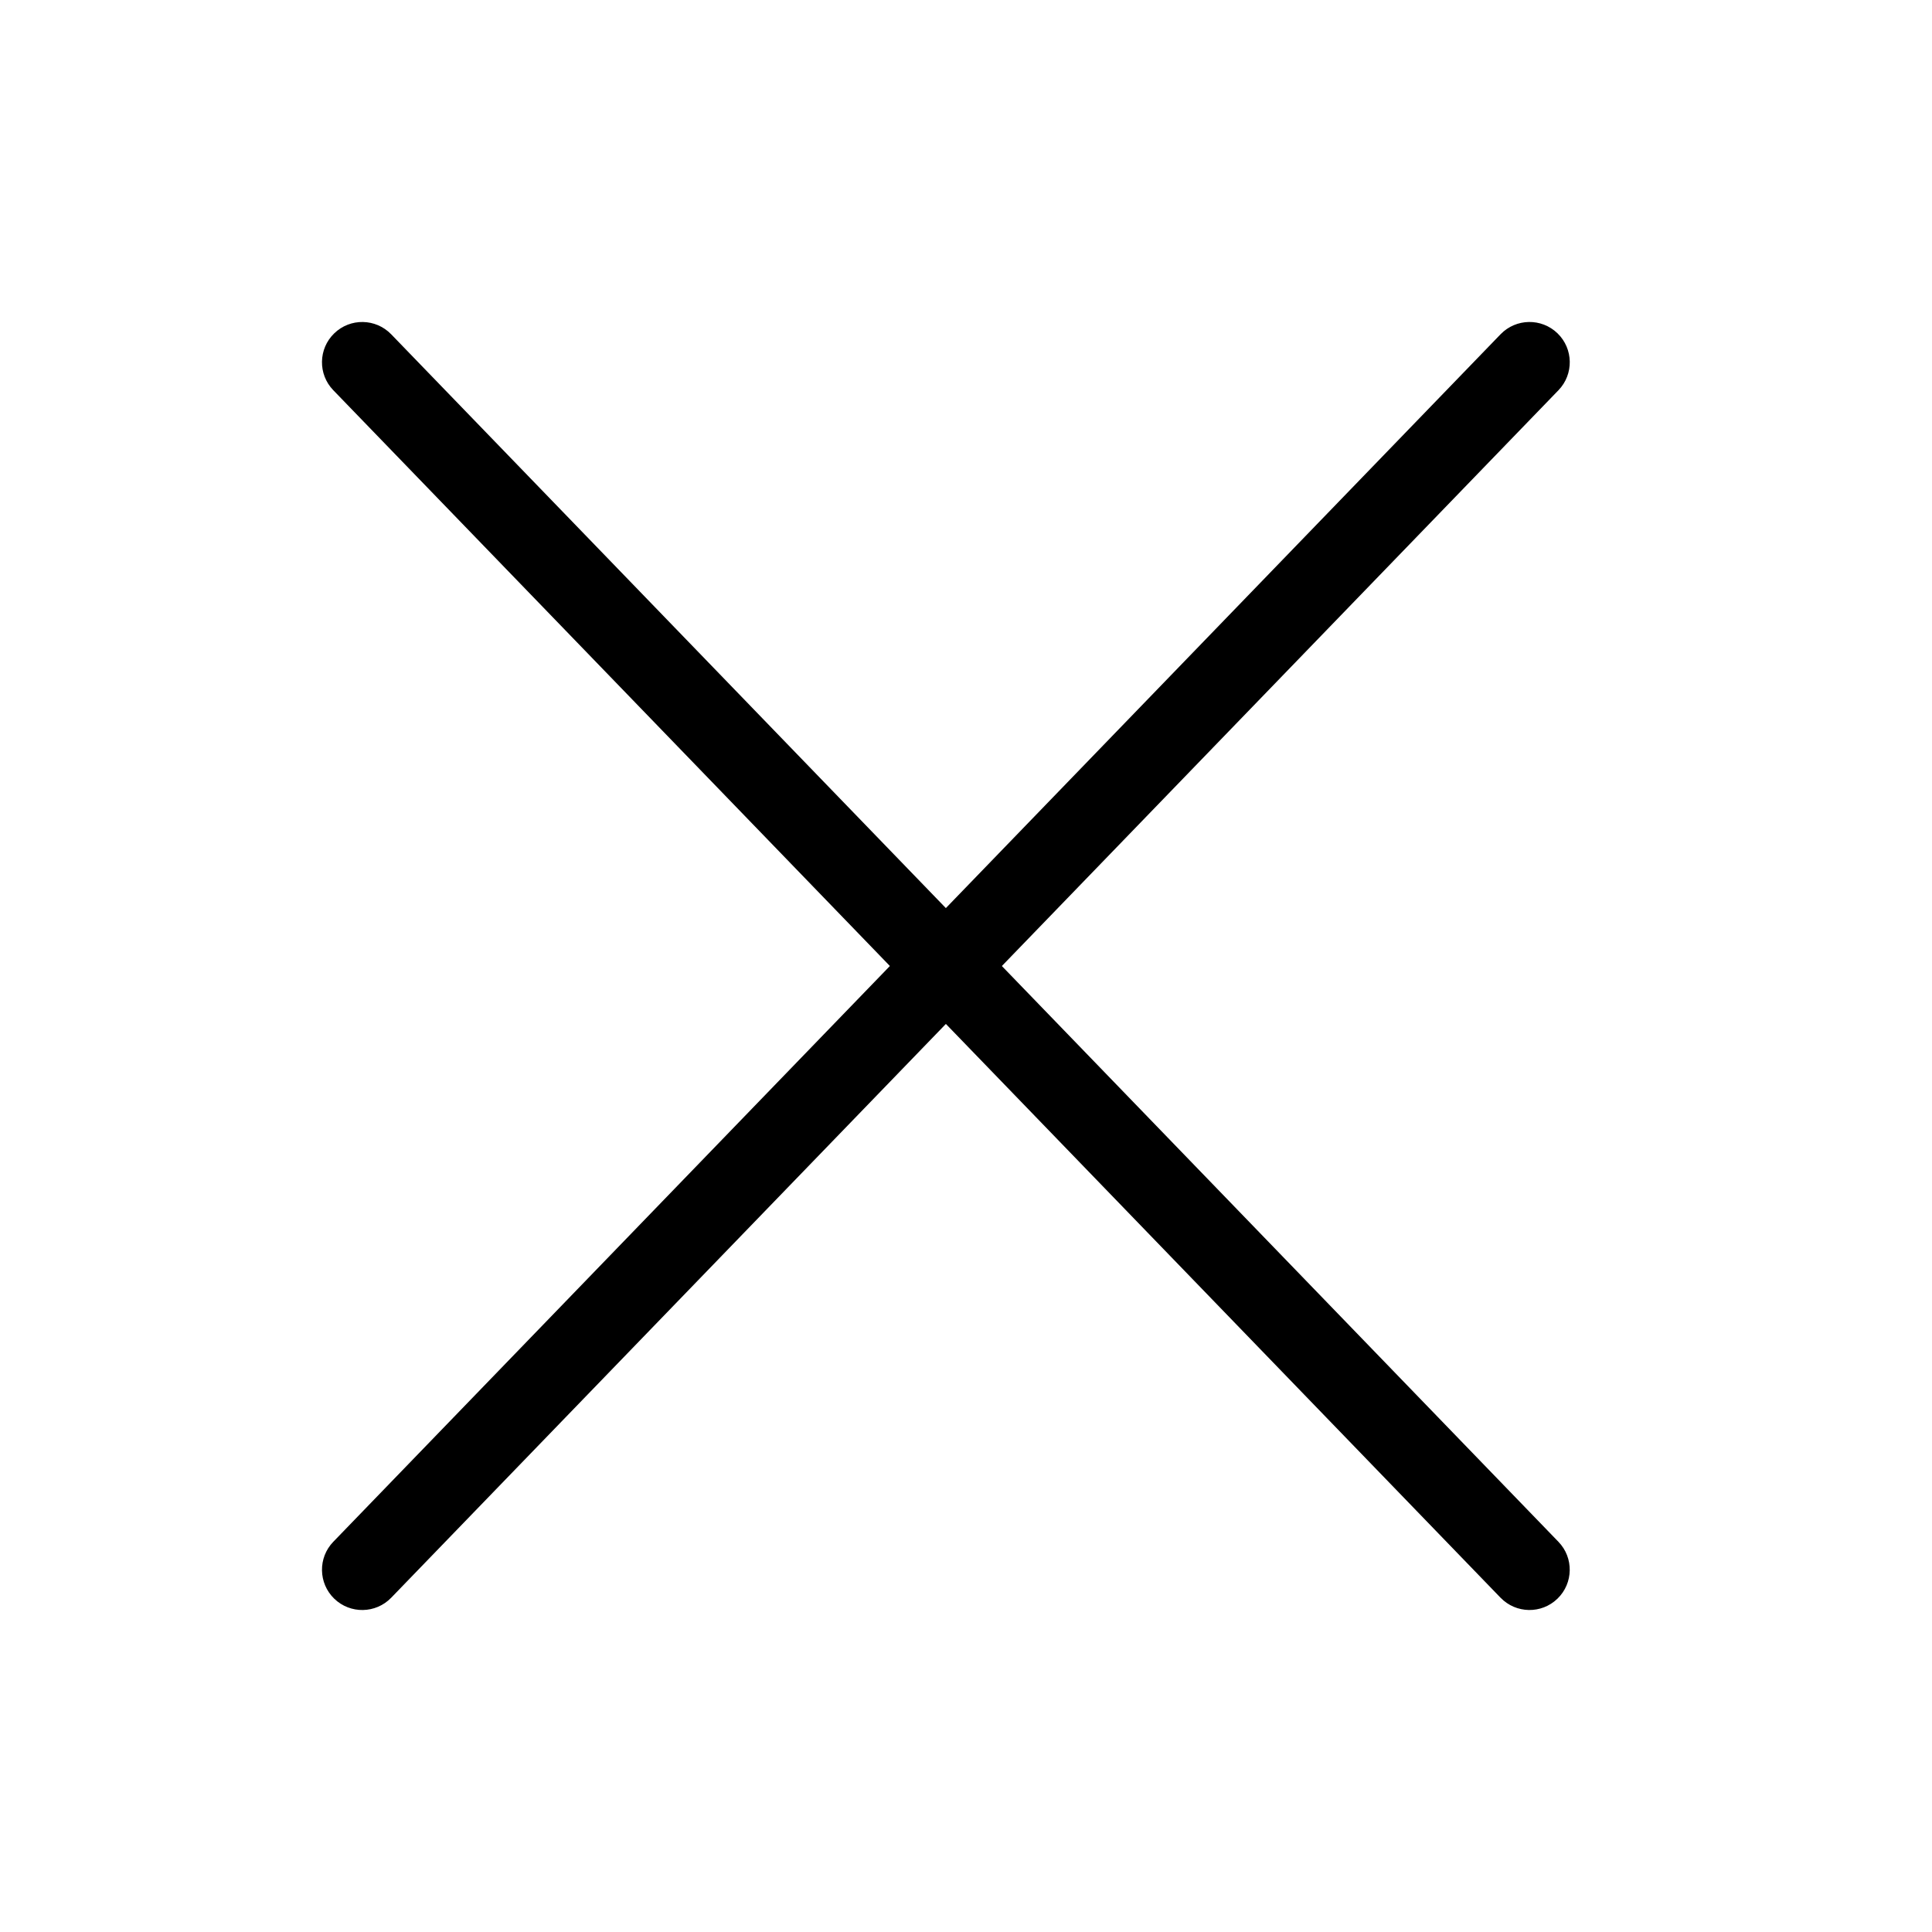 <svg class="icon" viewBox="0 0 1024 1024" xmlns="http://www.w3.org/2000/svg" width="200" height="200">
  <defs>
    <style/>
  </defs>
  <path d="M176.66 817.17c-8.2 8.47-7.96 21.98.5 30.17 8.48 8.2 22 7.96 30.18-.5l618.67-640c8.2-8.48 7.96-22-.5-30.18-8.48-8.2-21.98-7.96-30.17.5l-618.67 640z" />
  <path d="M795.33 846.83c8.2 8.47 21.7 8.7 30.16.5 8.46-8.18 8.7-21.7.5-30.16l-618.66-640c-8.2-8.47-21.7-8.7-30.17-.5-8.47 8.18-8.7 21.7-.5 30.16l618.66 640z" />
</svg>
